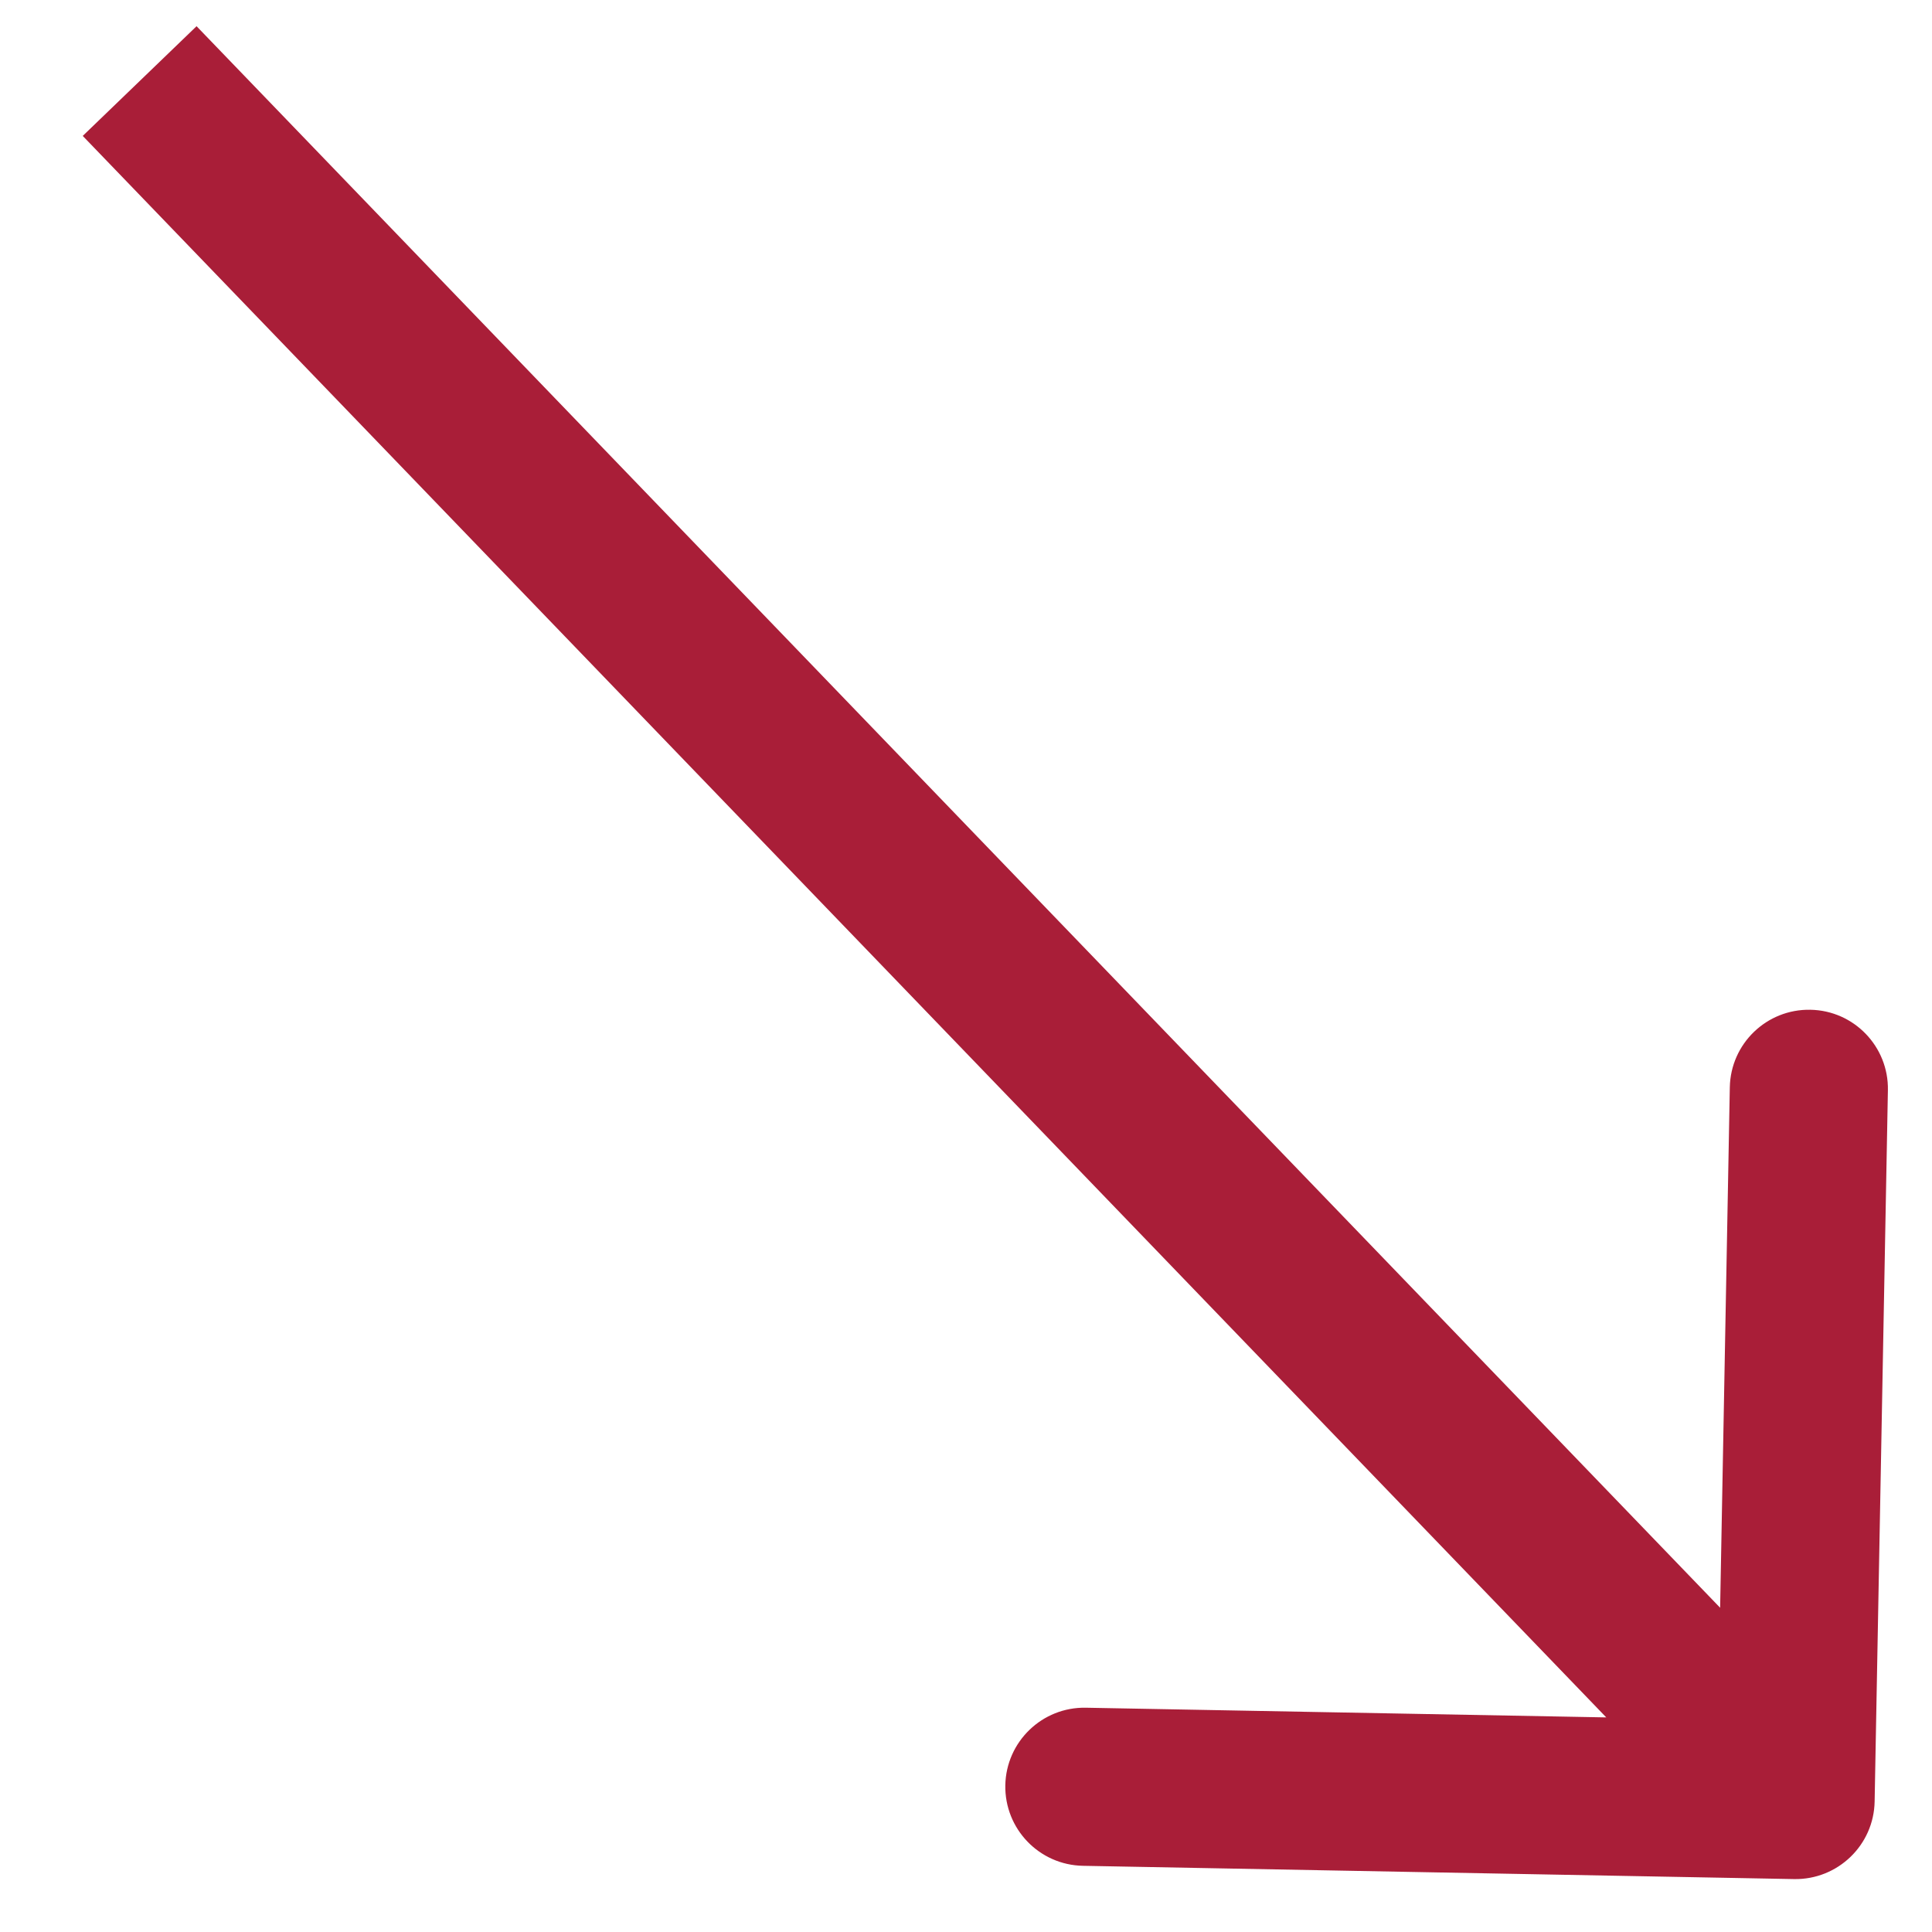 <svg width="23" height="23" viewBox="0 0 23 23" fill="none" xmlns="http://www.w3.org/2000/svg">
<path d="M22.317 21.446C22.308 21.966 21.878 22.379 21.359 22.37L12.892 22.212C12.372 22.202 11.959 21.773 11.968 21.253C11.978 20.734 12.407 20.32 12.927 20.33L20.453 20.47L20.593 12.944C20.603 12.424 21.032 12.011 21.552 12.021C22.072 12.03 22.485 12.46 22.475 12.979L22.317 21.446ZM2.34 0.312L22.054 20.776L20.699 22.082L0.985 1.618L2.34 0.312Z" fill="#A91E38"/>
</svg>
